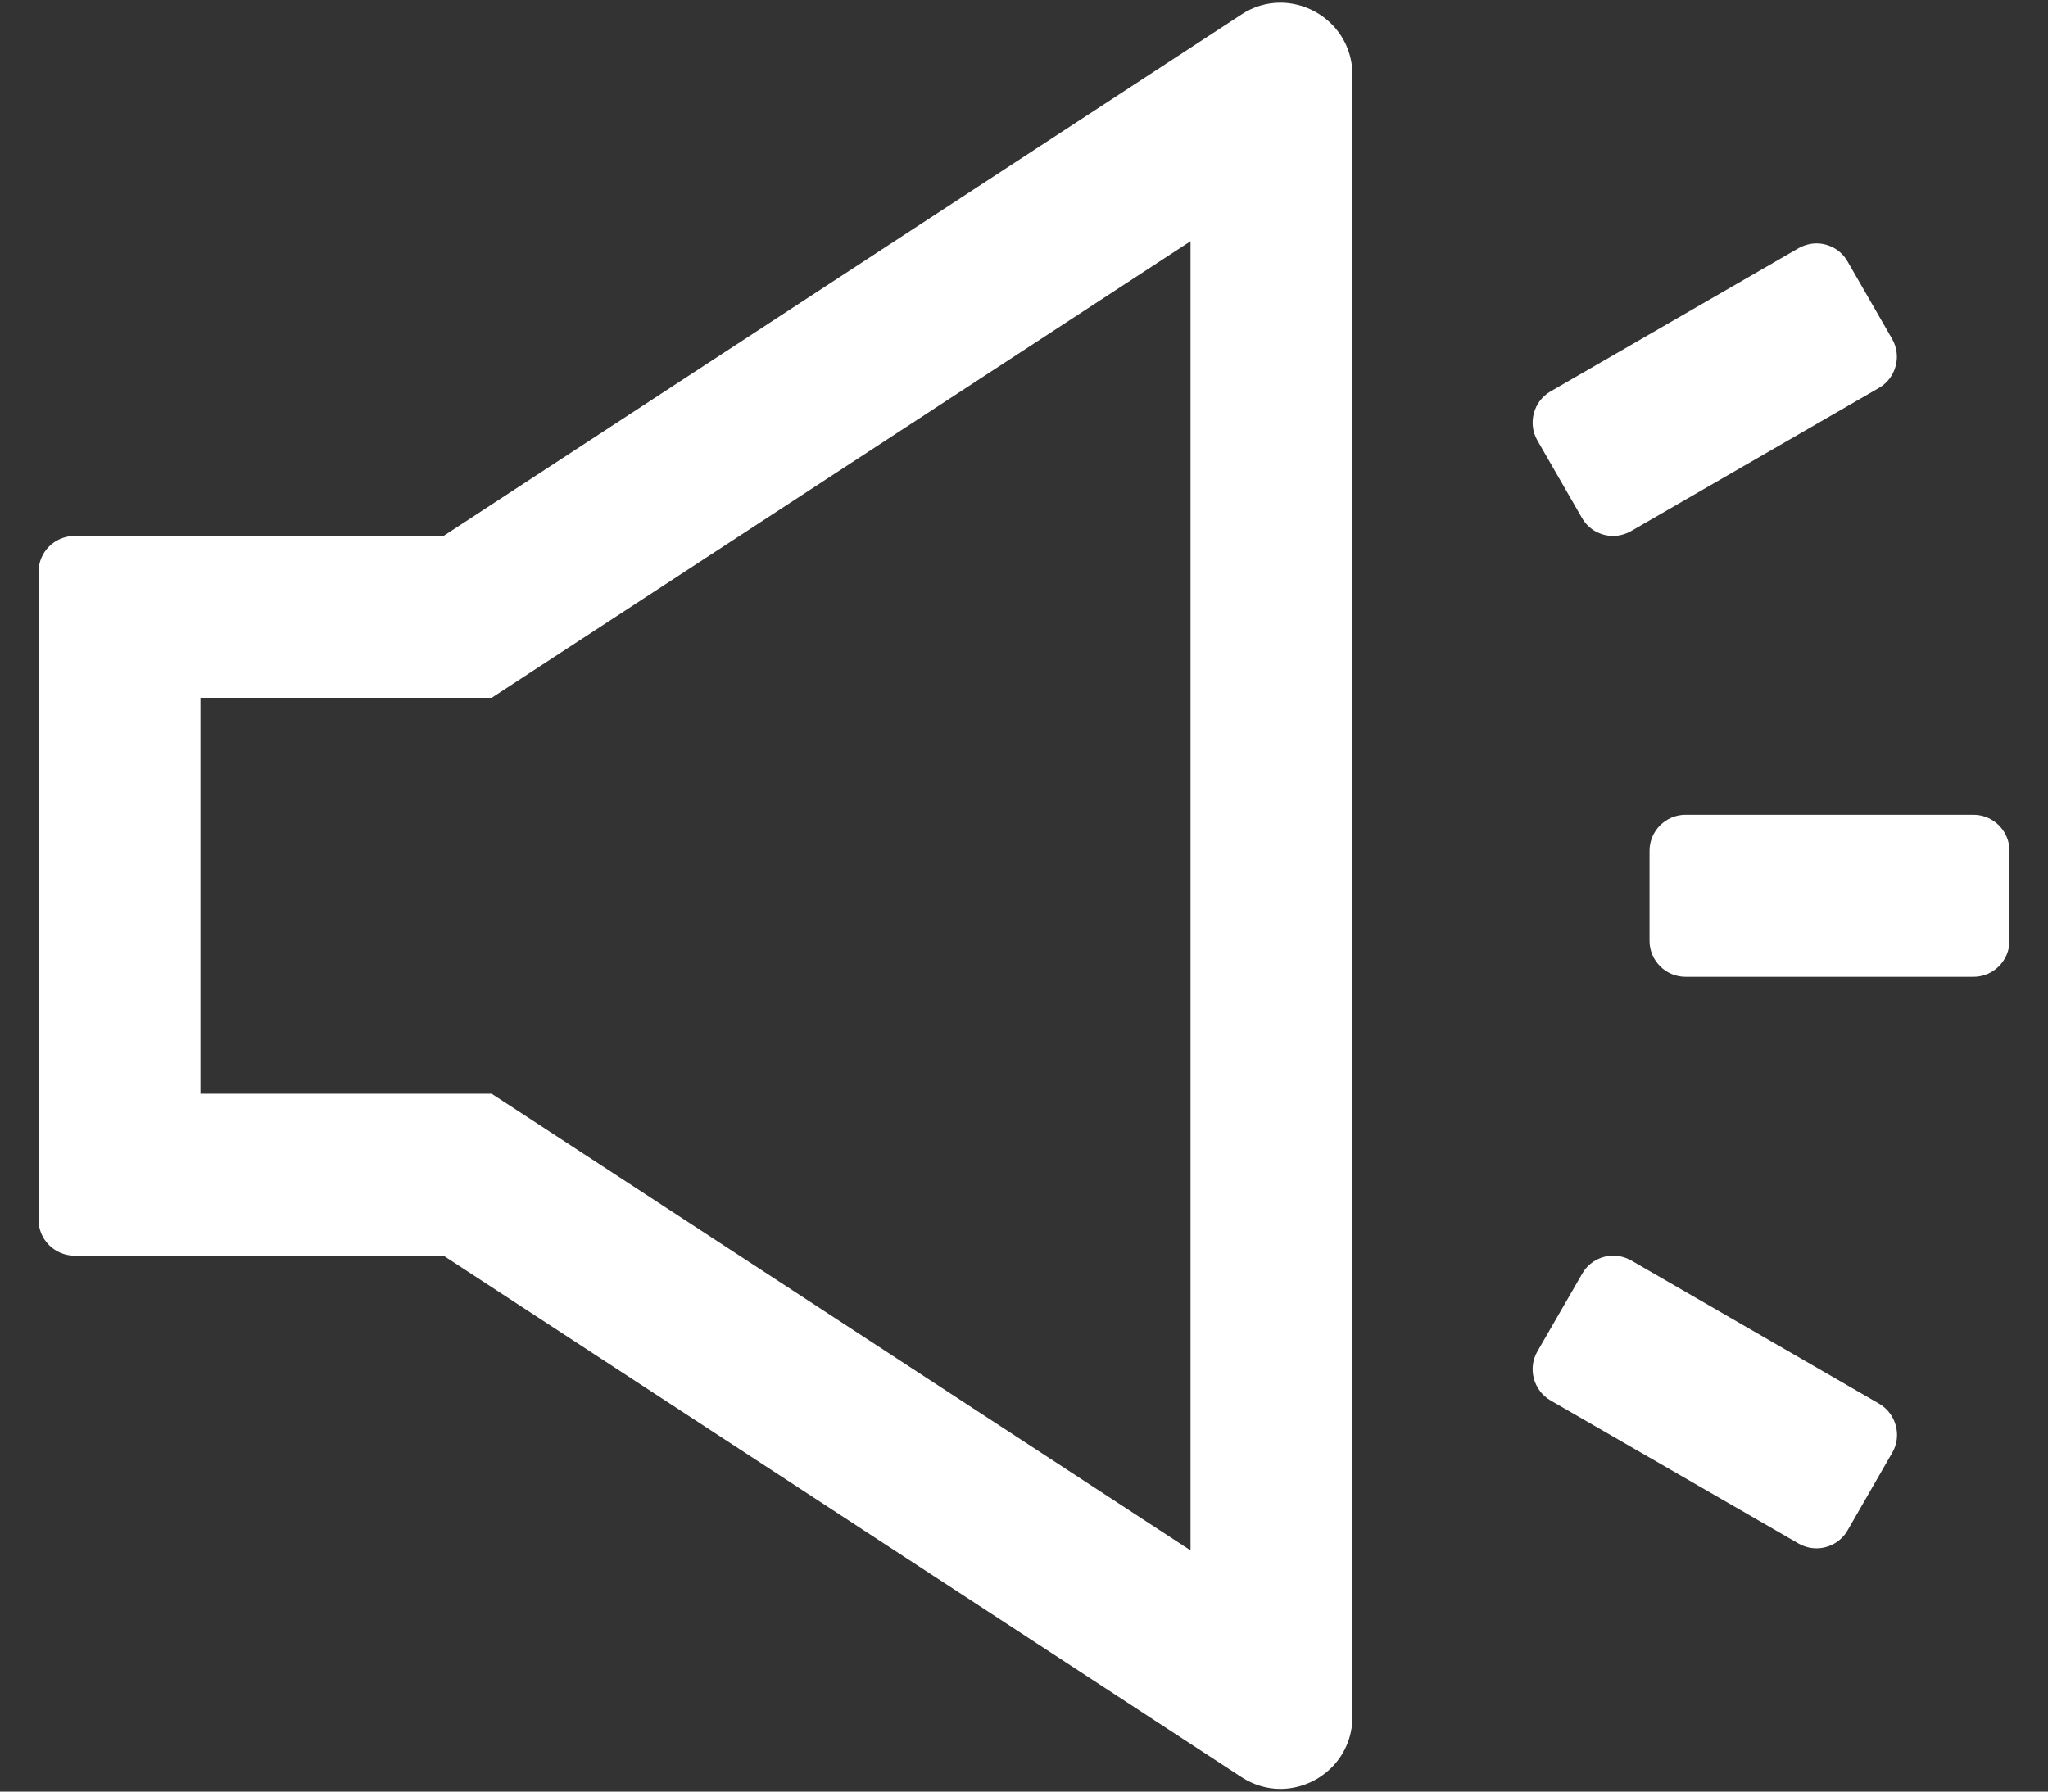 <?xml version="1.0" encoding="UTF-8"?>
<svg width="16px" height="14px" viewBox="0 0 16 14" version="1.1" xmlns="http://www.w3.org/2000/svg" xmlns:xlink="http://www.w3.org/1999/xlink">
    <rect x="0" y="0" width="16" height="14" fill="#333333" stroke="none"/>
    <!-- Generator: Sketch 52.2 (67145) - http://www.bohemiancoding.com/sketch -->
    <title>news</title>
    <desc>Created with Sketch.</desc>
    <g id="Design" stroke="none" stroke-width="1" fill="none" fill-rule="evenodd">
        <g id="SVG" transform="translate(-257, -40)" fill="#FFFFFF" fill-rule="nonzero">
            <g id="news" transform="translate(257, 40)">
                <path d="M10.002,0.021 C9.898,0.021 9.793,0.05 9.696,0.115 L3.465,4.188 L0.582,4.188 C0.427,4.188 0.301,4.314 0.301,4.469 L0.301,9.531 C0.301,9.686 0.427,9.812 0.582,9.812 L3.465,9.812 L9.696,13.885 C9.793,13.949 9.9,13.979 10.002,13.979 C10.296,13.979 10.566,13.745 10.566,13.414 L10.566,0.586 C10.566,0.255 10.296,0.021 10.002,0.021 Z M9.301,12.115 L4.157,8.753 L3.841,8.547 L1.566,8.547 L1.566,5.453 L3.841,5.453 L4.156,5.247 L9.301,1.885 L9.301,12.115 Z M15.418,6.367 L13.168,6.367 C13.013,6.367 12.887,6.494 12.887,6.648 L12.887,7.352 C12.887,7.506 13.013,7.633 13.168,7.633 L15.418,7.633 C15.573,7.633 15.699,7.506 15.699,7.352 L15.699,6.648 C15.699,6.494 15.573,6.367 15.418,6.367 Z M14.681,10.969 L12.743,9.849 C12.699,9.825 12.651,9.812 12.604,9.812 C12.507,9.812 12.412,9.863 12.361,9.953 L12.011,10.56 C11.934,10.693 11.98,10.865 12.113,10.943 L14.052,12.062 C14.096,12.087 14.144,12.099 14.191,12.099 C14.288,12.099 14.383,12.048 14.434,11.959 L14.783,11.352 C14.861,11.219 14.813,11.046 14.681,10.969 Z M12.359,4.047 C12.41,4.137 12.505,4.188 12.602,4.188 C12.649,4.188 12.697,4.175 12.741,4.151 L14.68,3.031 C14.813,2.954 14.859,2.781 14.782,2.648 L14.434,2.043 C14.383,1.953 14.288,1.902 14.191,1.902 C14.144,1.902 14.096,1.915 14.052,1.939 L12.113,3.059 C11.98,3.136 11.934,3.309 12.011,3.442 L12.359,4.047 Z" id="Shape"></path>
            </g>
        </g>
    </g>
</svg>